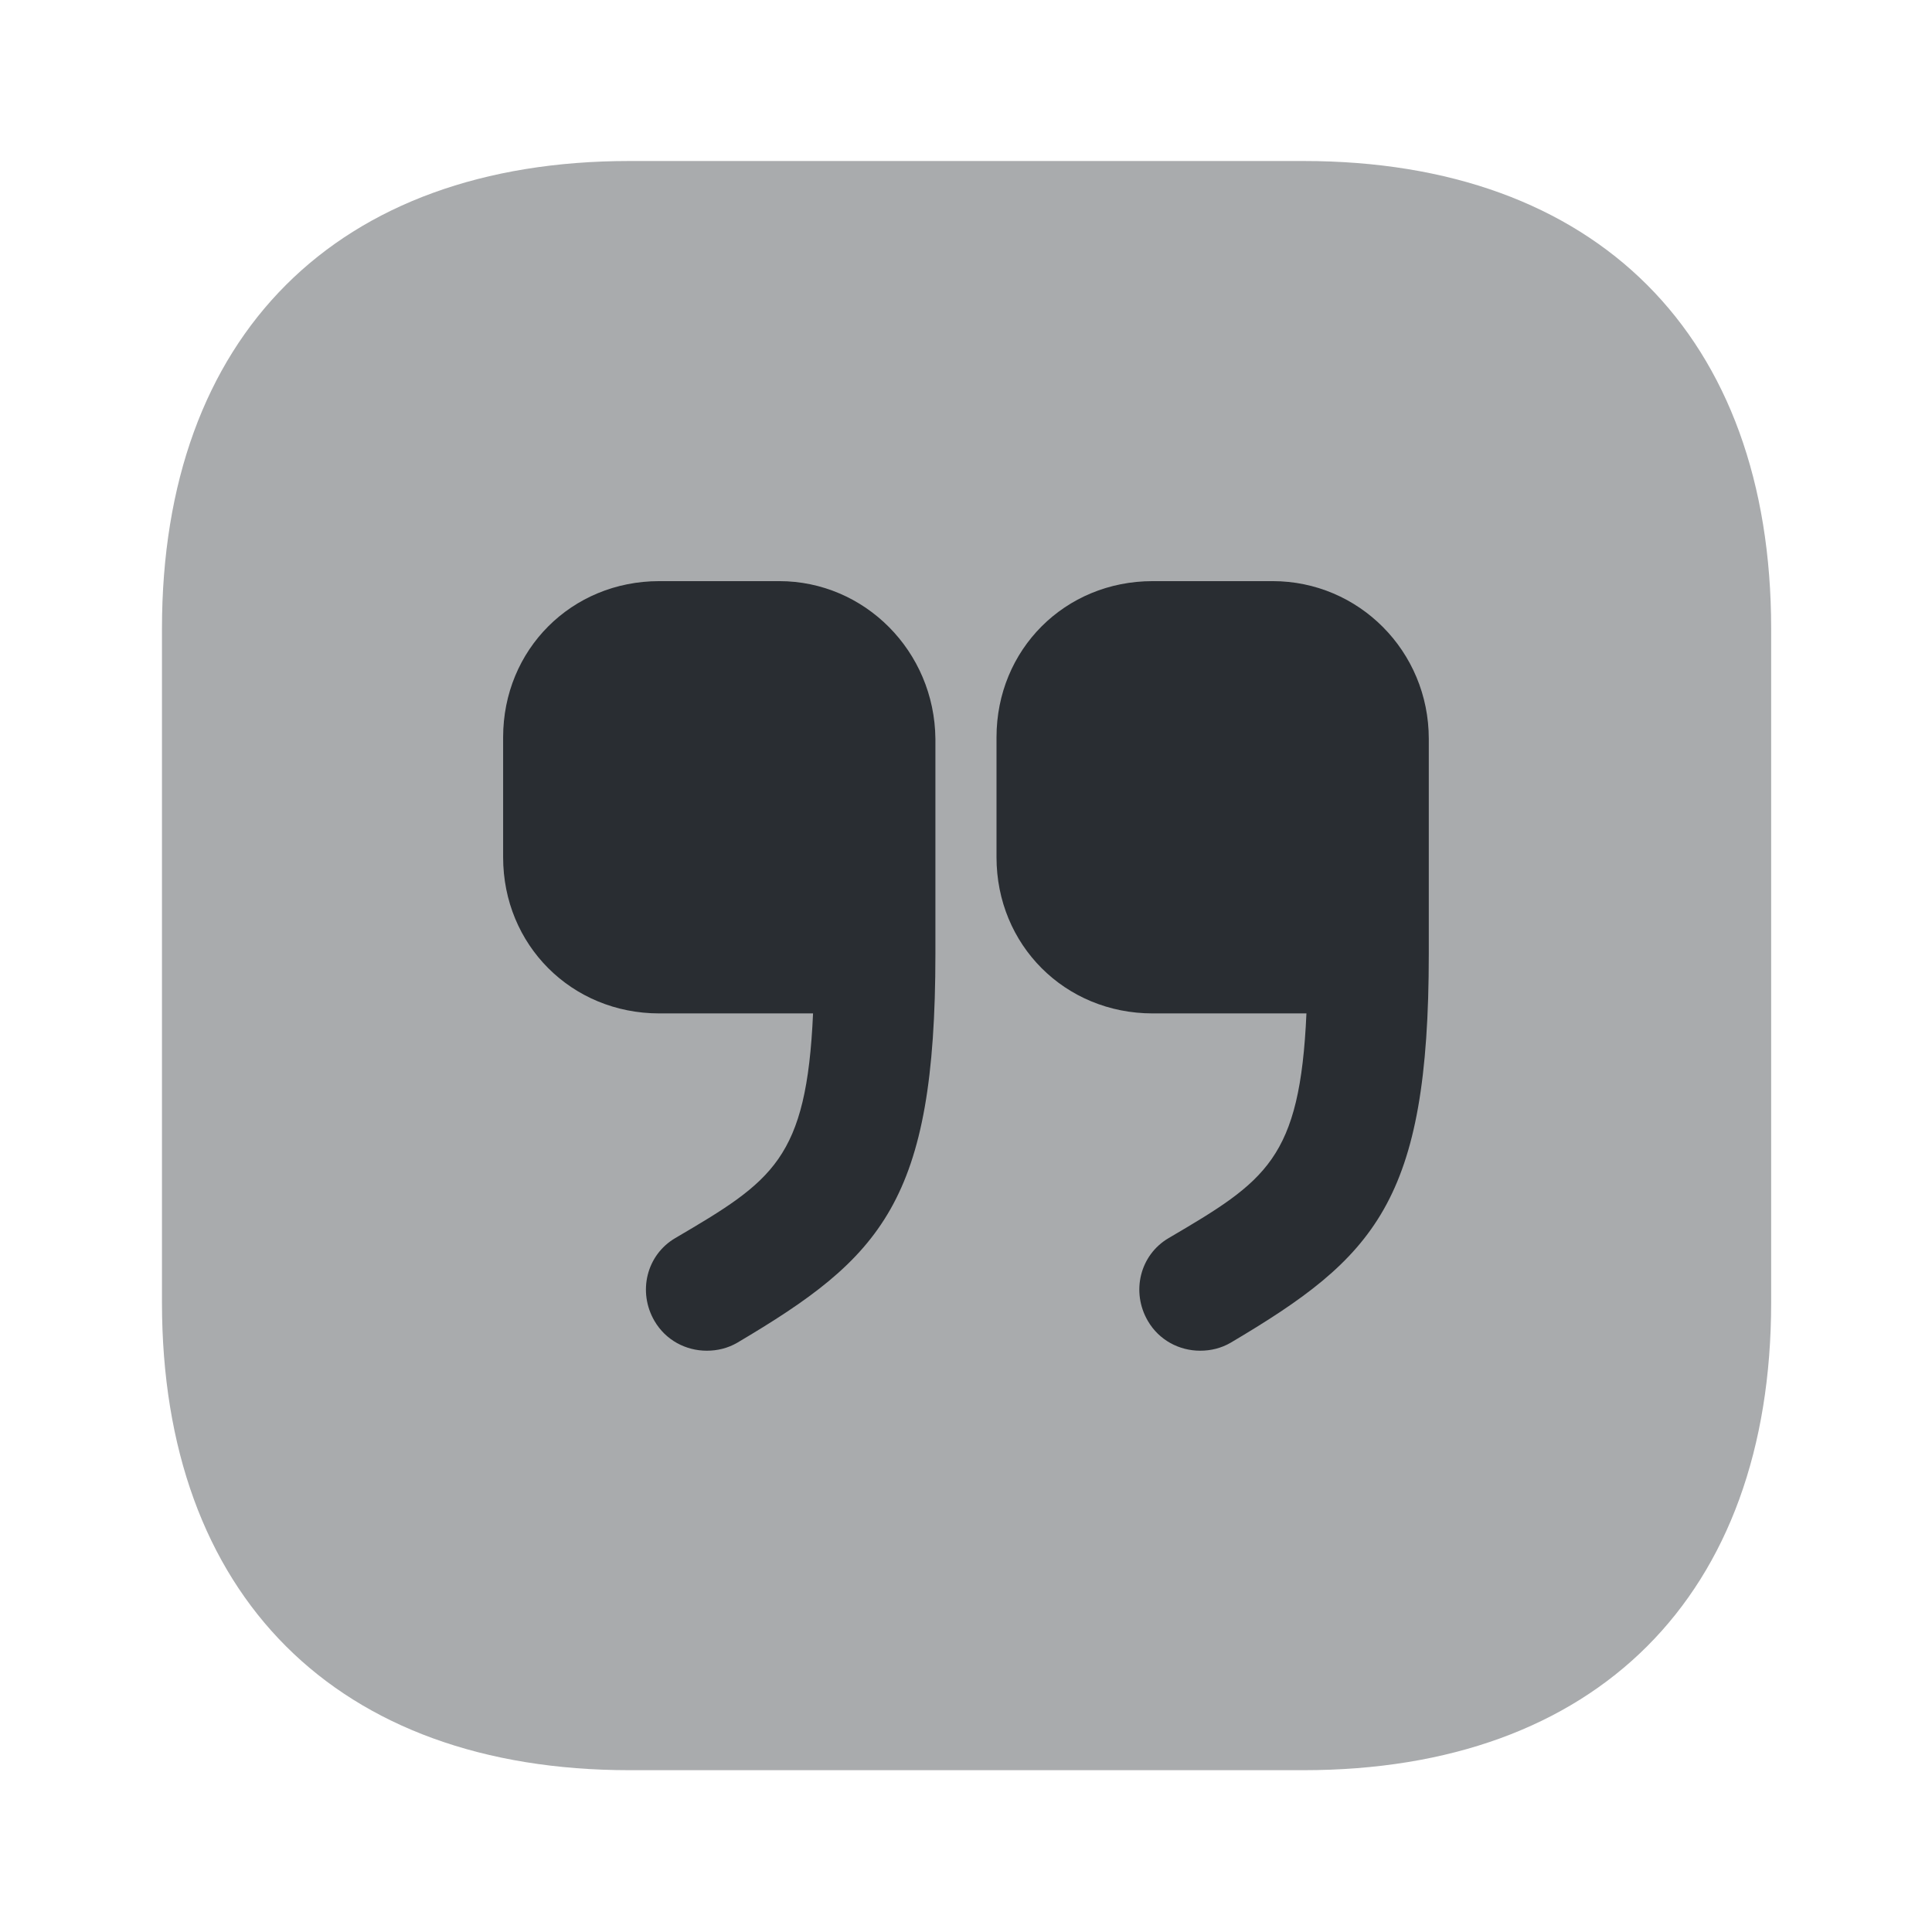 <svg width="24" height="24" fill="none" xmlns="http://www.w3.org/2000/svg"><path opacity=".4" d="M16.192 2h-8.37c-3.64 0-5.81 2.17-5.81 5.81v8.37c0 3.64 2.17 5.81 5.81 5.81h8.37c3.64 0 5.81-2.17 5.81-5.81V7.81c0-3.64-2.17-5.81-5.81-5.81Z" fill="#292D32"/><path d="M15.809 7.219h-1.49c-1.09 0-1.94.85-1.94 1.94v1.49c0 1.09.85 1.94 1.94 1.94h1.91c-.08 1.81-.5 2.08-1.71 2.79-.36.21-.47.67-.26 1.03.14.24.39.37.65.37.13 0 .26-.03.38-.1 1.79-1.06 2.46-1.75 2.46-4.83v-2.67c0-1.09-.87-1.96-1.94-1.96ZM9.68 7.219H8.19c-1.09 0-1.94.85-1.94 1.94v1.49c0 1.09.85 1.94 1.94 1.94h1.91c-.08 1.81-.5 2.08-1.71 2.79-.36.21-.47.67-.26 1.03.14.24.39.37.65.37.13 0 .26-.03.38-.1 1.79-1.06 2.46-1.75 2.46-4.83v-2.67c-.01-1.09-.88-1.96-1.94-1.96Z" fill="#292D32"/></svg>
